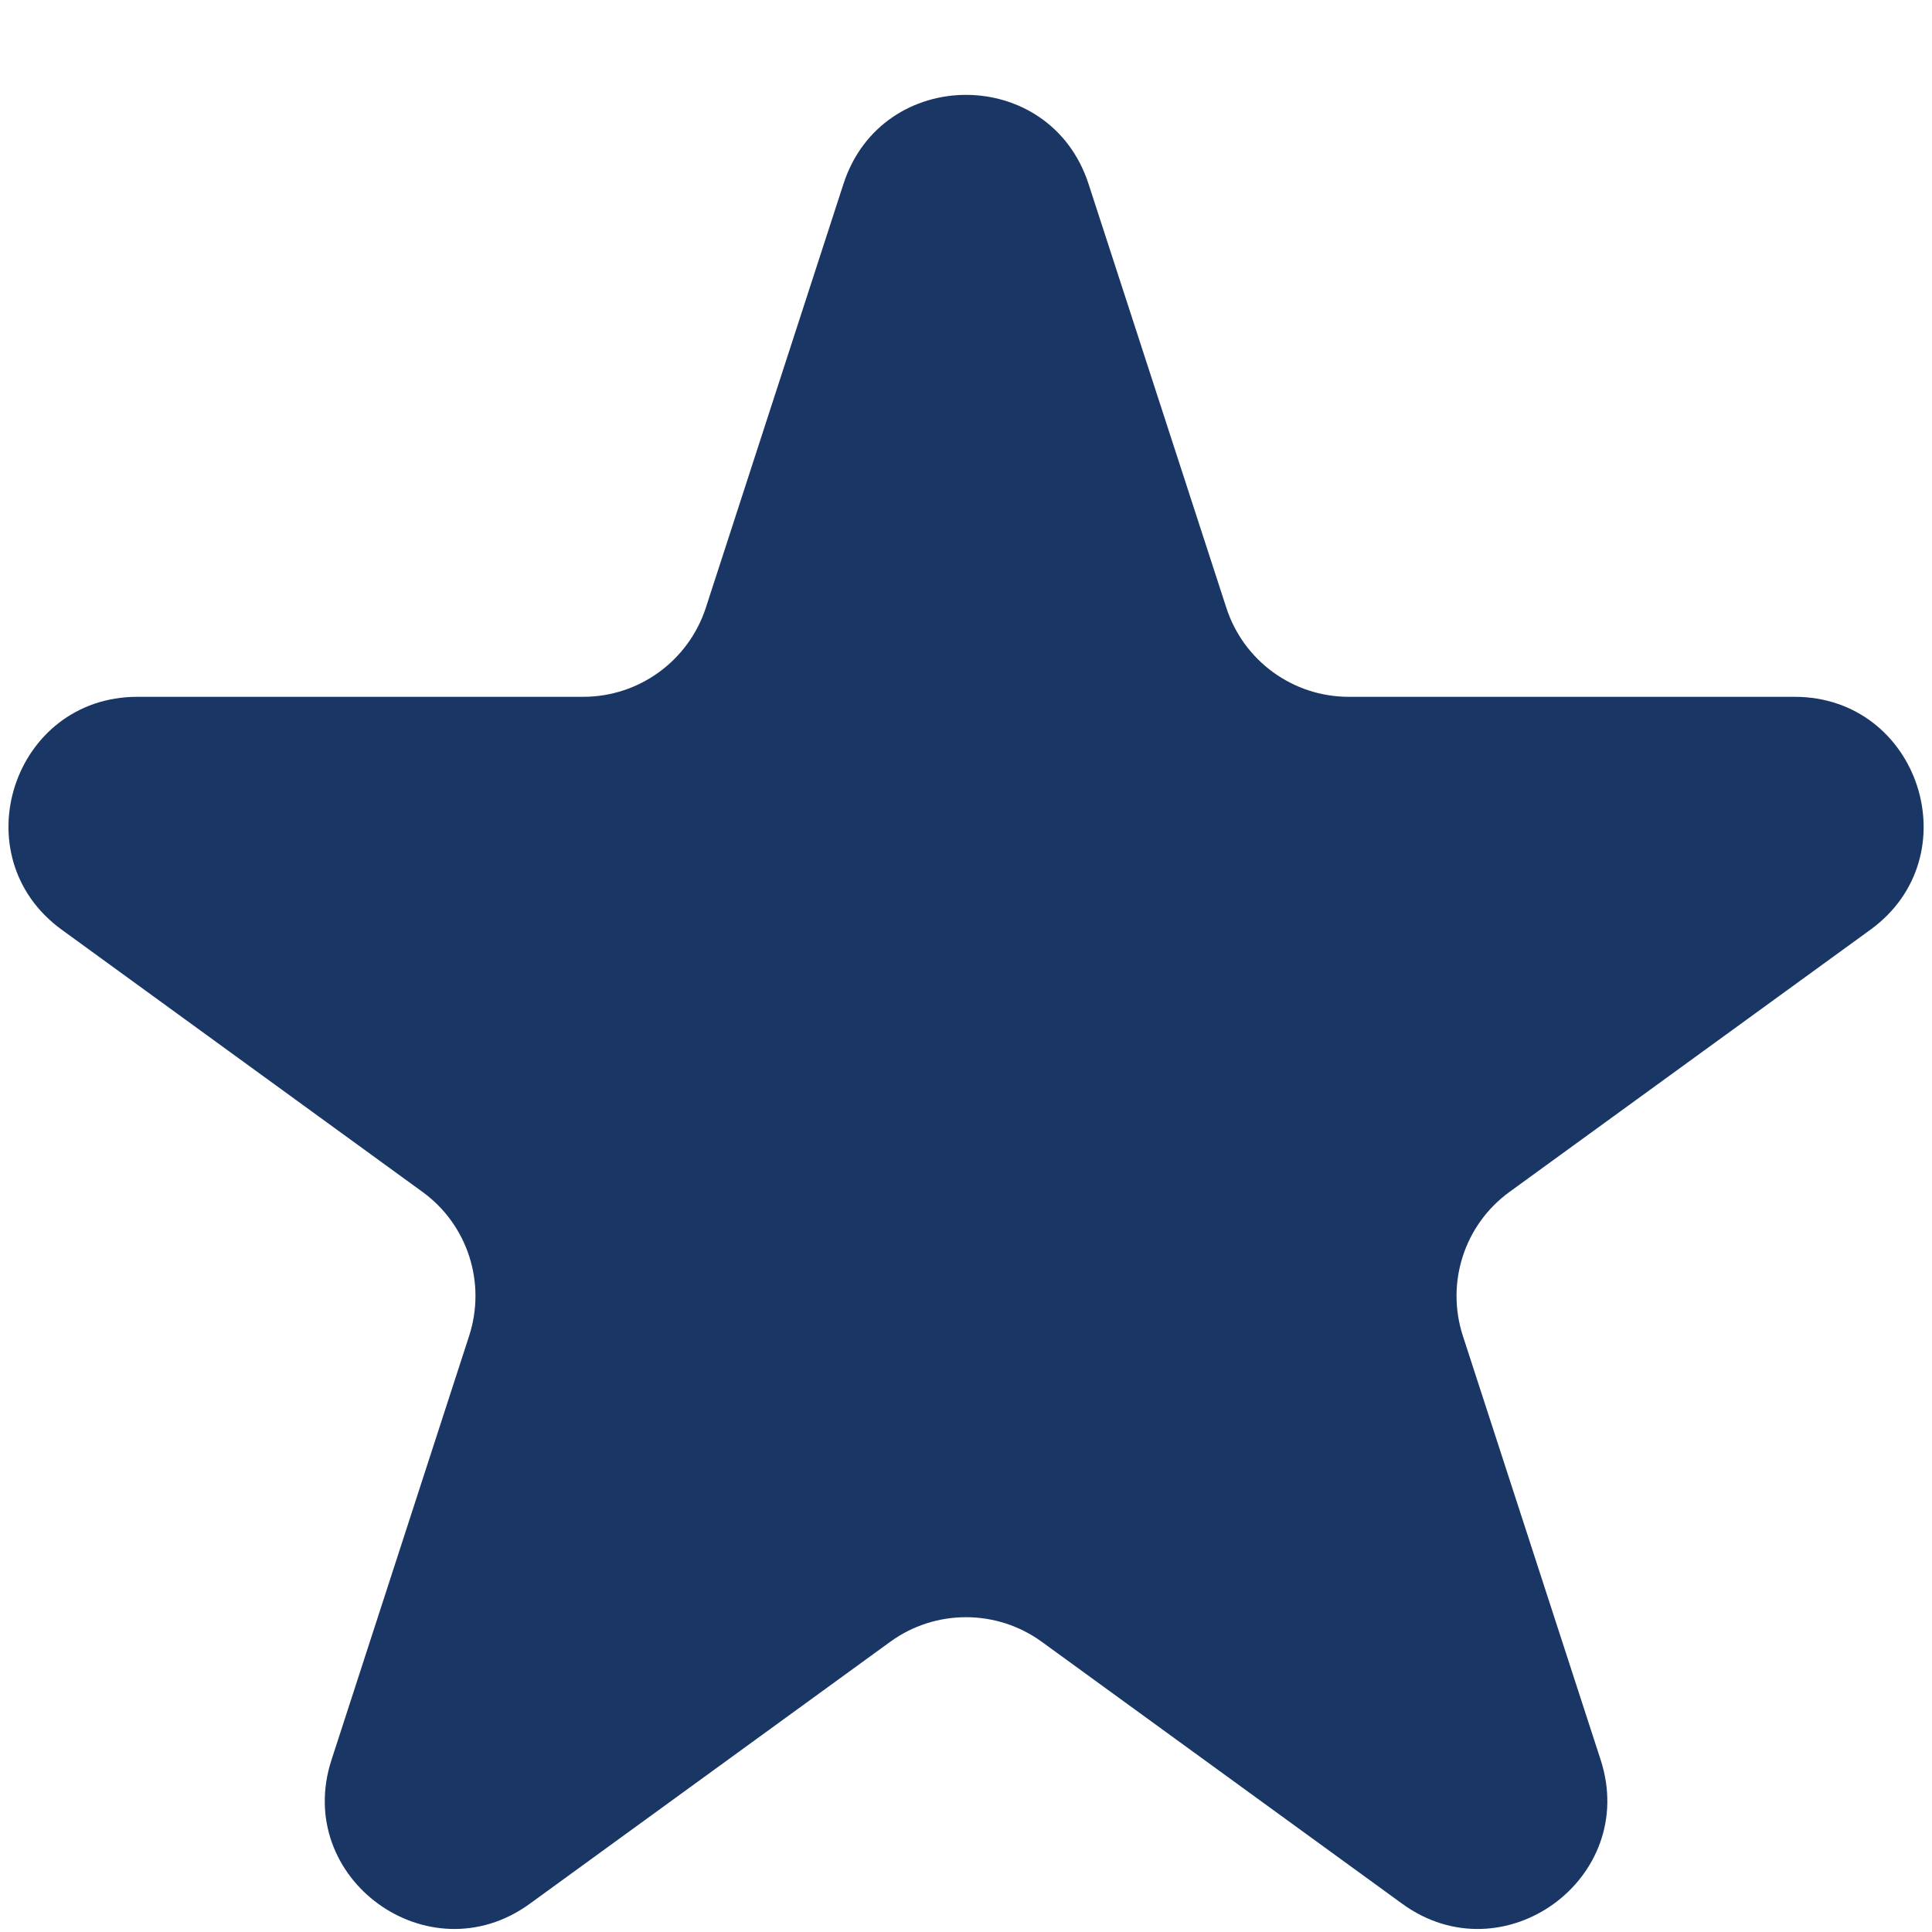 <svg width="12" height="12" viewBox="0 0 12 12" fill="none" xmlns="http://www.w3.org/2000/svg">
<path d="M5.239 1.142C5.479 0.405 6.521 0.405 6.761 1.142L7.617 3.775C7.724 4.105 8.031 4.328 8.377 4.328H11.146C11.921 4.328 12.244 5.32 11.617 5.775L9.376 7.403C9.096 7.606 8.979 7.967 9.086 8.297L9.942 10.931C10.181 11.668 9.337 12.28 8.71 11.825L6.47 10.197C6.19 9.994 5.81 9.994 5.53 10.197L3.29 11.825C2.663 12.28 1.819 11.668 2.059 10.931L2.914 8.297C3.021 7.967 2.904 7.606 2.624 7.403L0.384 5.775C-0.243 5.32 0.079 4.328 0.854 4.328H3.623C3.969 4.328 4.276 4.105 4.384 3.775L5.239 1.142Z" fill="#193664"/>
</svg>
